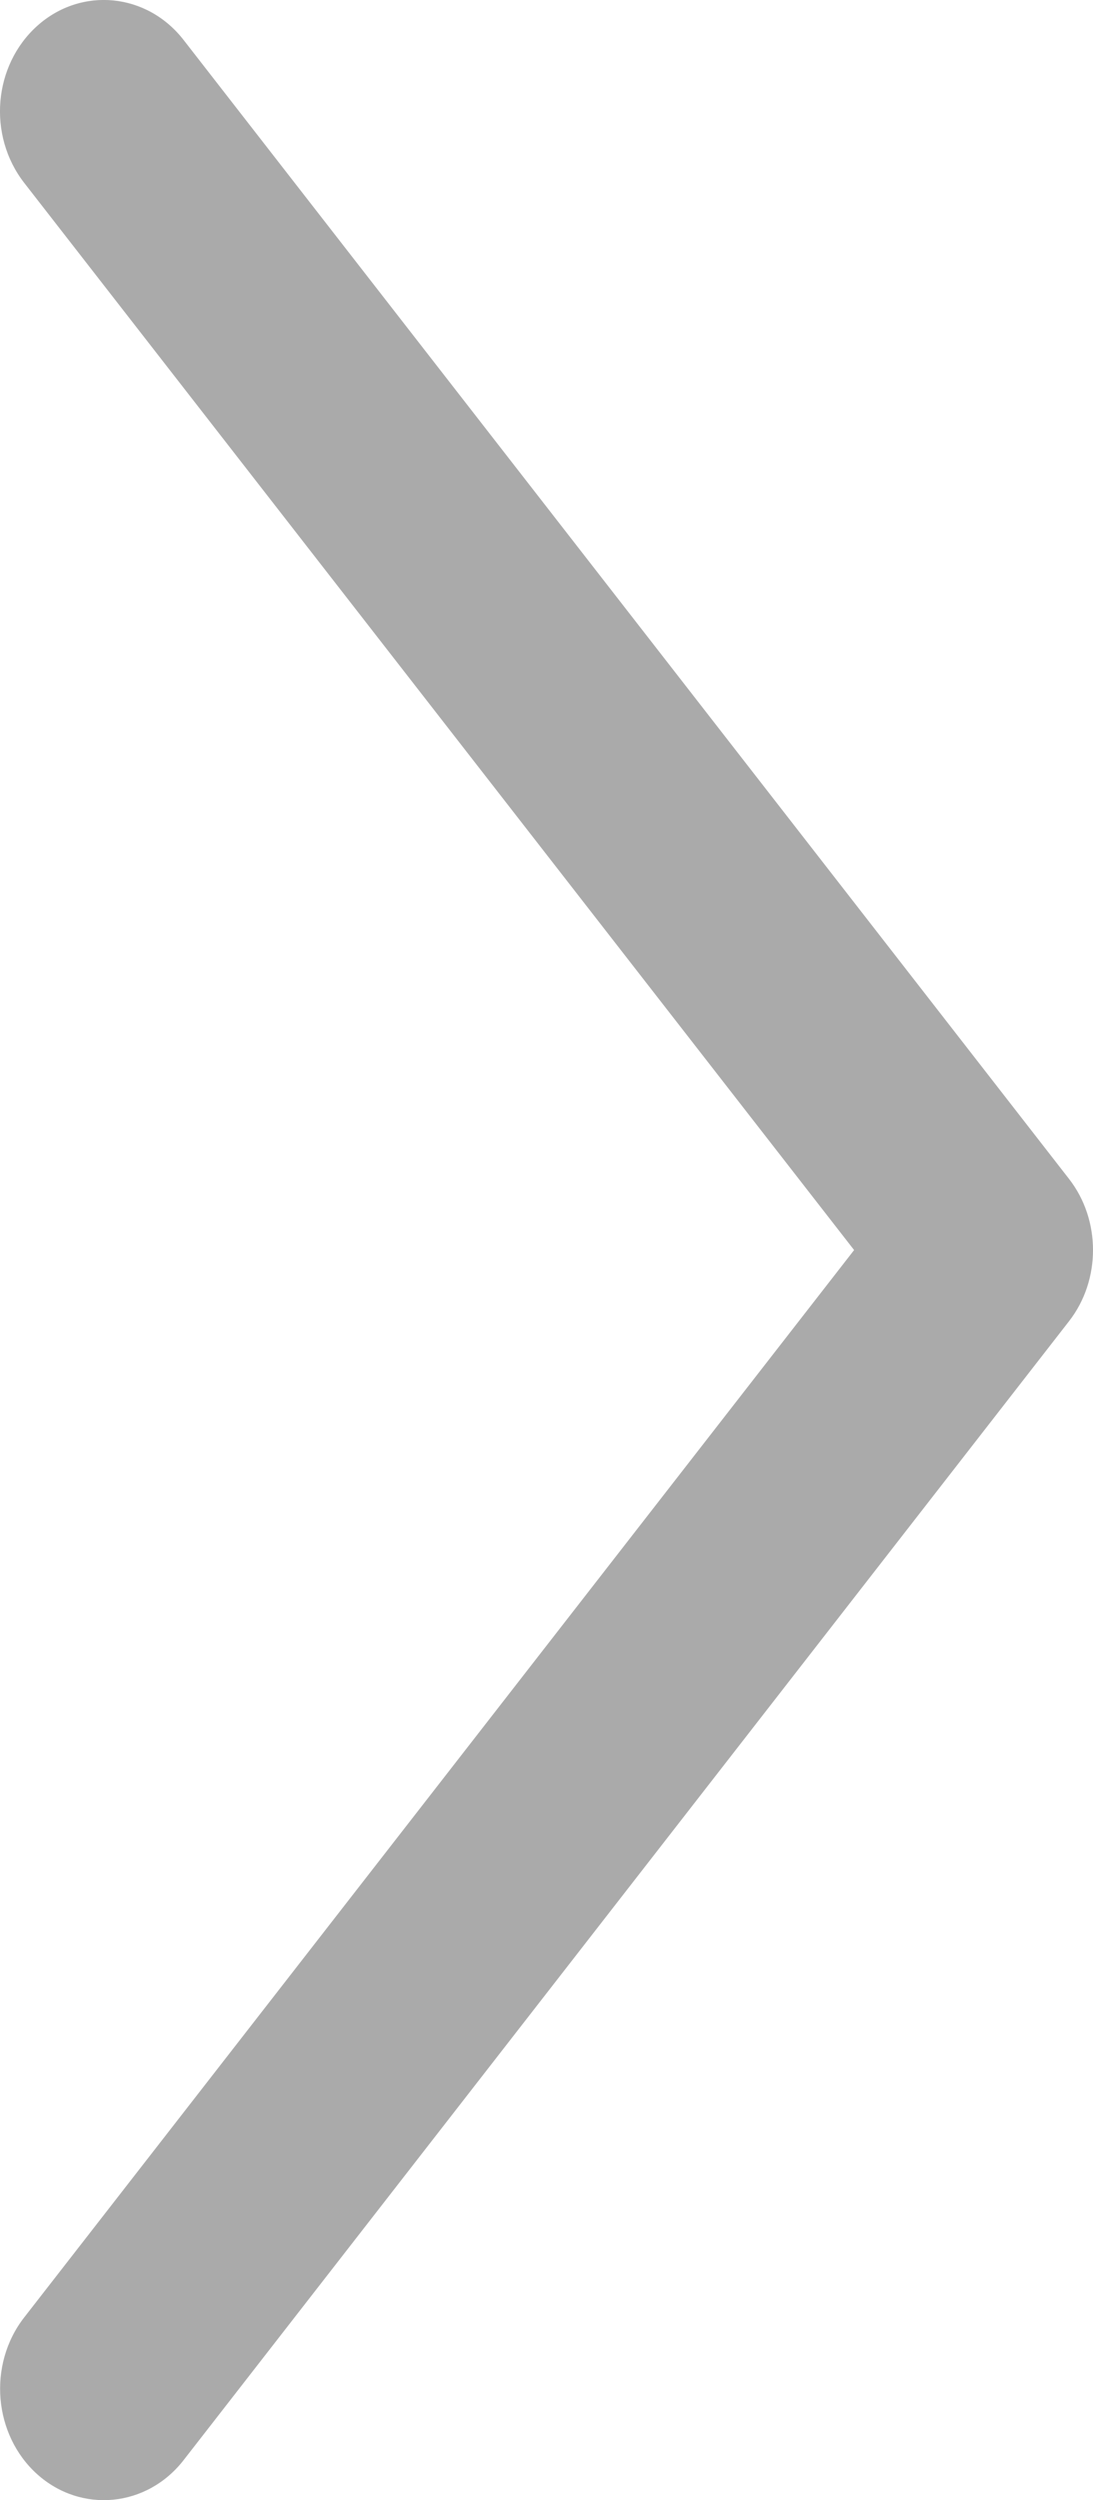 <svg width="7" height="16" viewBox="0 0 7 16" fill="none" xmlns="http://www.w3.org/2000/svg">
<path d="M0.239 0.165C-0.043 0.418 -0.081 0.865 0.154 1.169L5.47 8L0.154 14.832C-0.08 15.134 -0.042 15.583 0.239 15.835C0.521 16.087 0.941 16.046 1.176 15.744L6.846 8.456C6.949 8.324 7 8.162 7 8C7 7.838 6.949 7.676 6.846 7.544L1.176 0.256C0.941 -0.046 0.521 -0.087 0.239 0.165Z" fill="#AAAAAA"/>
</svg>
